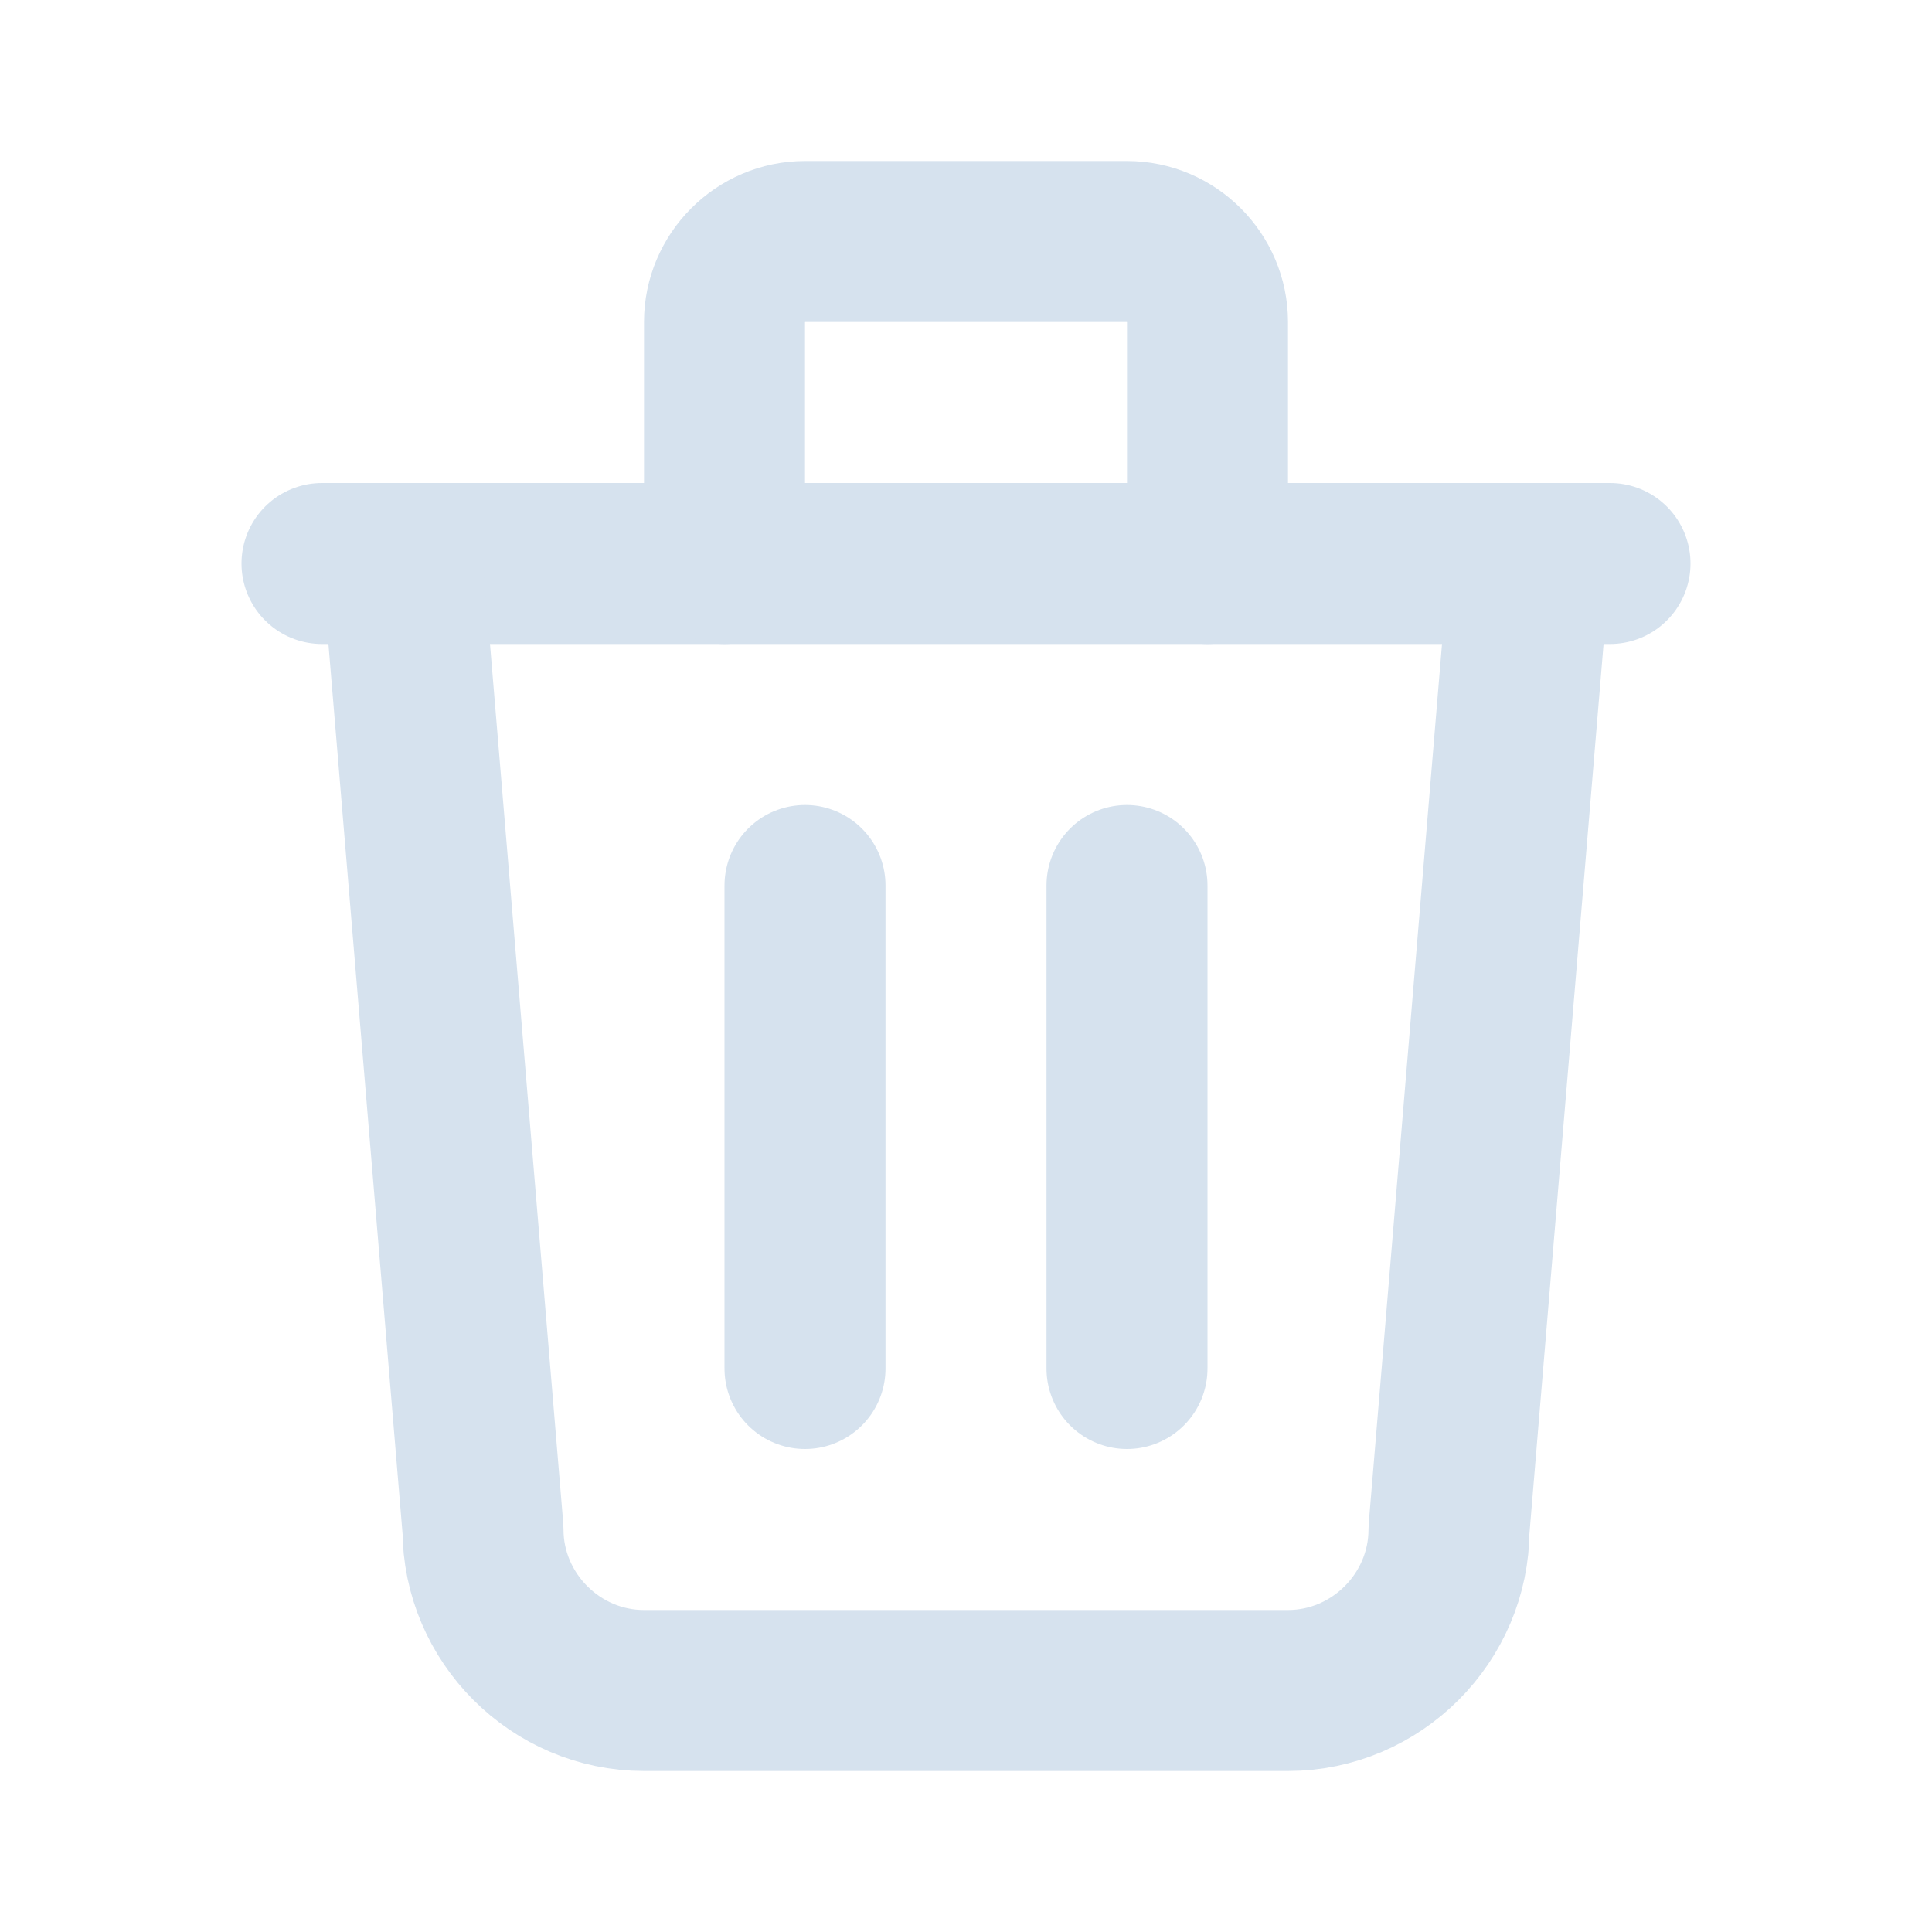 <?xml version="1.0" encoding="UTF-8" standalone="no"?>
<!DOCTYPE svg PUBLIC "-//W3C//DTD SVG 1.1//EN" "http://www.w3.org/Graphics/SVG/1.1/DTD/svg11.dtd">
<svg width="100%" height="100%" viewBox="0 0 24 24" version="1.1" xmlns="http://www.w3.org/2000/svg" xmlns:xlink="http://www.w3.org/1999/xlink" xml:space="preserve" xmlns:serif="http://www.serif.com/" style="fill-rule:evenodd;clip-rule:evenodd;stroke-linecap:round;stroke-linejoin:round;">
    <rect x="0" y="0" width="24" height="24" style="fill:none;fill-rule:nonzero;"/>
    <path d="M4,7L20,7" style="fill:none;fill-rule:nonzero;stroke:rgb(214,226,238);stroke-width:2px;"/>
    <path d="M10,11L10,17" style="fill:none;fill-rule:nonzero;stroke:rgb(214,226,238);stroke-width:2px;"/>
    <path d="M14,11L14,17" style="fill:none;fill-rule:nonzero;stroke:rgb(214,226,238);stroke-width:2px;"/>
    <path d="M5,7L6,19C6,20.097 6.903,21 8,21L16,21C17.097,21 18,20.097 18,19L19,7" style="fill:none;fill-rule:nonzero;stroke:rgb(214,226,238);stroke-width:2px;"/>
    <path d="M9,7L9,4C9,3.451 9.451,3 10,3L14,3C14.549,3 15,3.451 15,4L15,7" style="fill:none;fill-rule:nonzero;stroke:rgb(214,226,238);stroke-width:2px;"/>
</svg>
